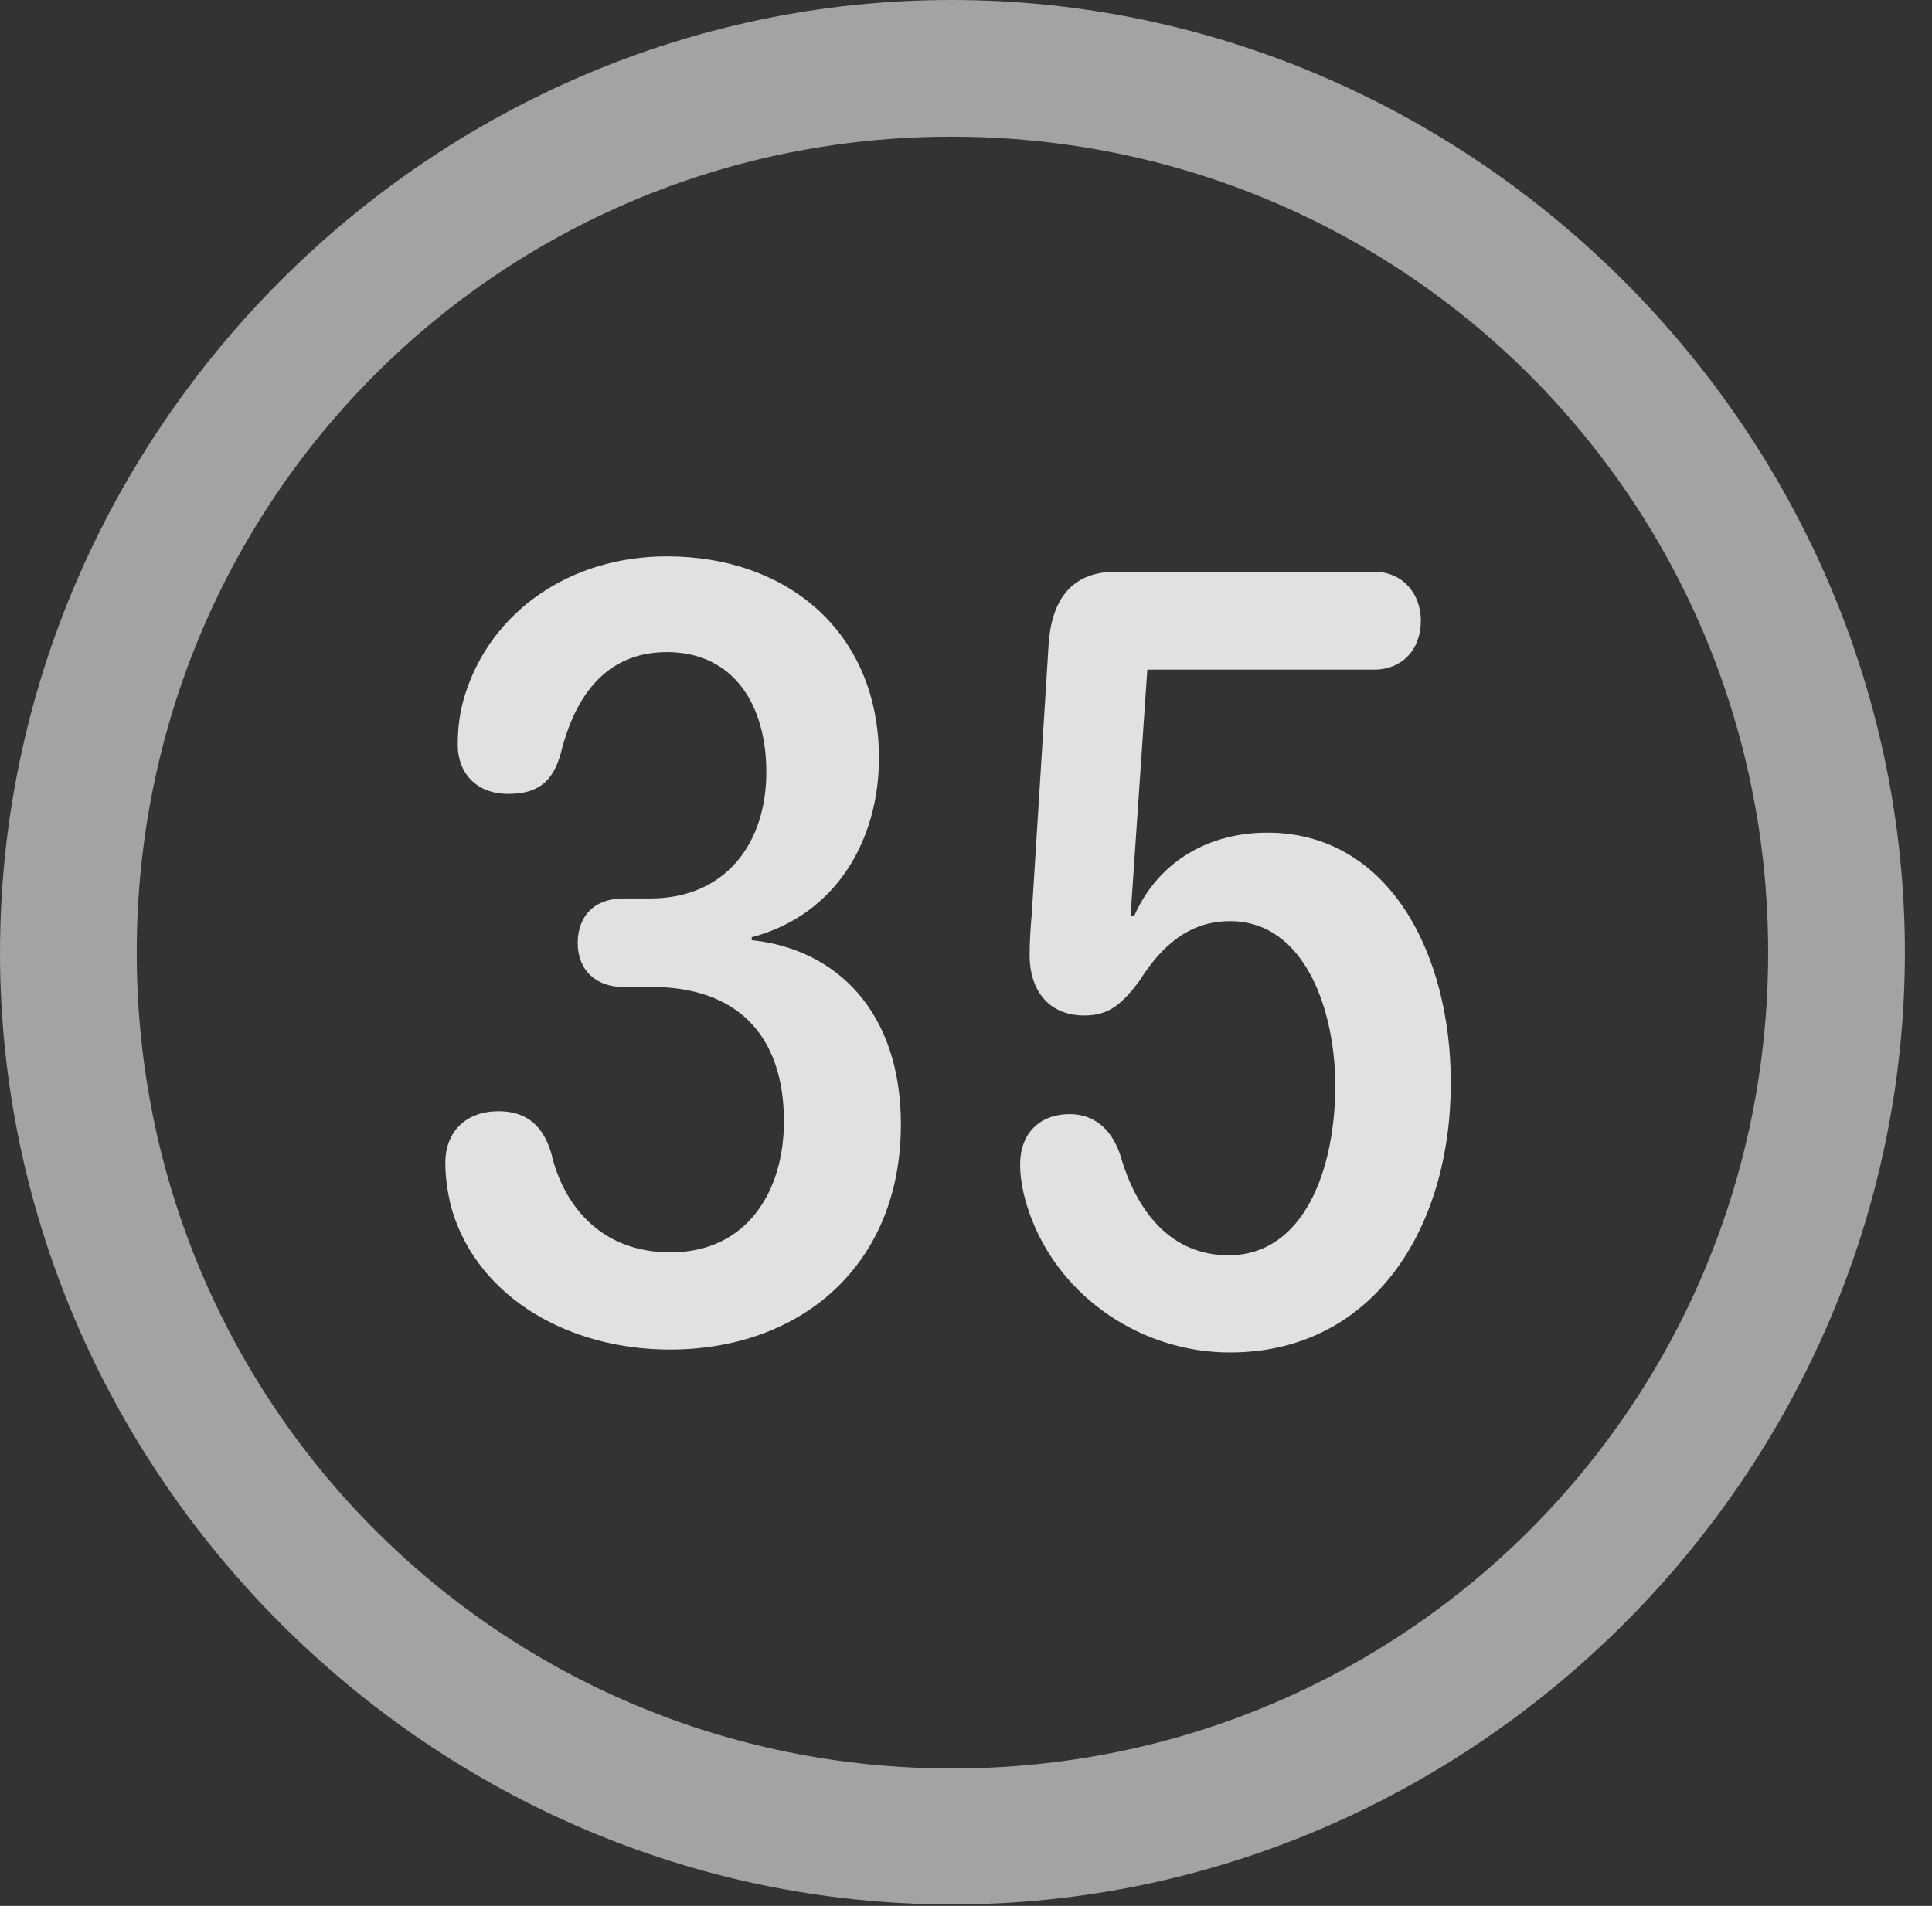 <?xml version="1.0" encoding="UTF-8"?>
<!--Generator: Apple Native CoreSVG 232.5-->
<!DOCTYPE svg
PUBLIC "-//W3C//DTD SVG 1.1//EN"
       "http://www.w3.org/Graphics/SVG/1.1/DTD/svg11.dtd">
<svg version="1.1" xmlns="http://www.w3.org/2000/svg" xmlns:xlink="http://www.w3.org/1999/xlink" width="25.801" height="25.459">
 <rect width="100%" height="100%" fill="#333333" stroke="none"/>
 <g>
  <rect height="25.459" opacity="0" width="25.801" x="0" y="0"/>
  <path d="M12.715 25.439C19.678 25.439 25.439 19.678 25.439 12.725C25.439 5.762 19.668 0 12.705 0C5.752 0 0 5.762 0 12.725C0 19.678 5.762 25.439 12.715 25.439ZM12.715 23.623C6.68 23.623 1.826 18.76 1.826 12.725C1.826 6.68 6.67 1.826 12.705 1.826C18.75 1.826 23.613 6.68 23.613 12.725C23.613 18.76 18.76 23.623 12.715 23.623Z" fill="#ffffff" fill-opacity="0.55"/>
  <path d="M8.945 18.027C10.703 18.027 12.031 16.895 12.031 15.02C12.031 13.506 11.162 12.676 10.039 12.559L10.039 12.52C11.182 12.217 11.738 11.201 11.738 10.127C11.738 8.438 10.508 7.432 8.906 7.432C7.617 7.432 6.562 8.164 6.211 9.277C6.133 9.521 6.113 9.746 6.113 9.951C6.113 10.312 6.348 10.605 6.787 10.605C7.178 10.605 7.383 10.449 7.49 10.059C7.686 9.268 8.115 8.711 8.906 8.711C9.795 8.711 10.234 9.414 10.234 10.312C10.234 11.279 9.678 12.002 8.682 12.002L8.32 12.002C7.939 12.002 7.715 12.236 7.715 12.598C7.715 12.959 7.959 13.184 8.32 13.184L8.701 13.184C9.824 13.184 10.469 13.809 10.469 14.98C10.469 15.918 9.971 16.729 8.955 16.729C7.979 16.729 7.51 16.045 7.363 15.41C7.256 15.039 7.031 14.844 6.66 14.844C6.23 14.844 5.947 15.107 5.947 15.537C5.947 15.752 5.986 15.996 6.045 16.191C6.406 17.344 7.607 18.027 8.945 18.027ZM16.426 18.066C18.34 18.066 19.375 16.406 19.375 14.463C19.375 12.734 18.545 11.123 16.924 11.123C16.191 11.123 15.488 11.465 15.146 12.236L15.098 12.236L15.322 8.945L18.35 8.945C18.73 8.945 18.975 8.672 18.975 8.291C18.975 7.92 18.721 7.637 18.35 7.637L14.902 7.637C14.307 7.637 14.043 8.018 14.004 8.604L13.779 12.207C13.76 12.402 13.75 12.607 13.75 12.764C13.75 13.193 13.975 13.565 14.482 13.565C14.805 13.565 14.98 13.418 15.215 13.105C15.508 12.637 15.879 12.305 16.426 12.305C17.432 12.305 17.832 13.506 17.832 14.502C17.832 15.625 17.412 16.768 16.406 16.768C15.635 16.768 15.176 16.182 14.961 15.43C14.834 15.049 14.58 14.883 14.287 14.883C13.877 14.883 13.623 15.146 13.623 15.557C13.623 15.801 13.691 16.064 13.779 16.289C14.19 17.344 15.254 18.066 16.426 18.066Z" fill="#ffffff" fill-opacity="0.85"/>
 </g>
</svg>
